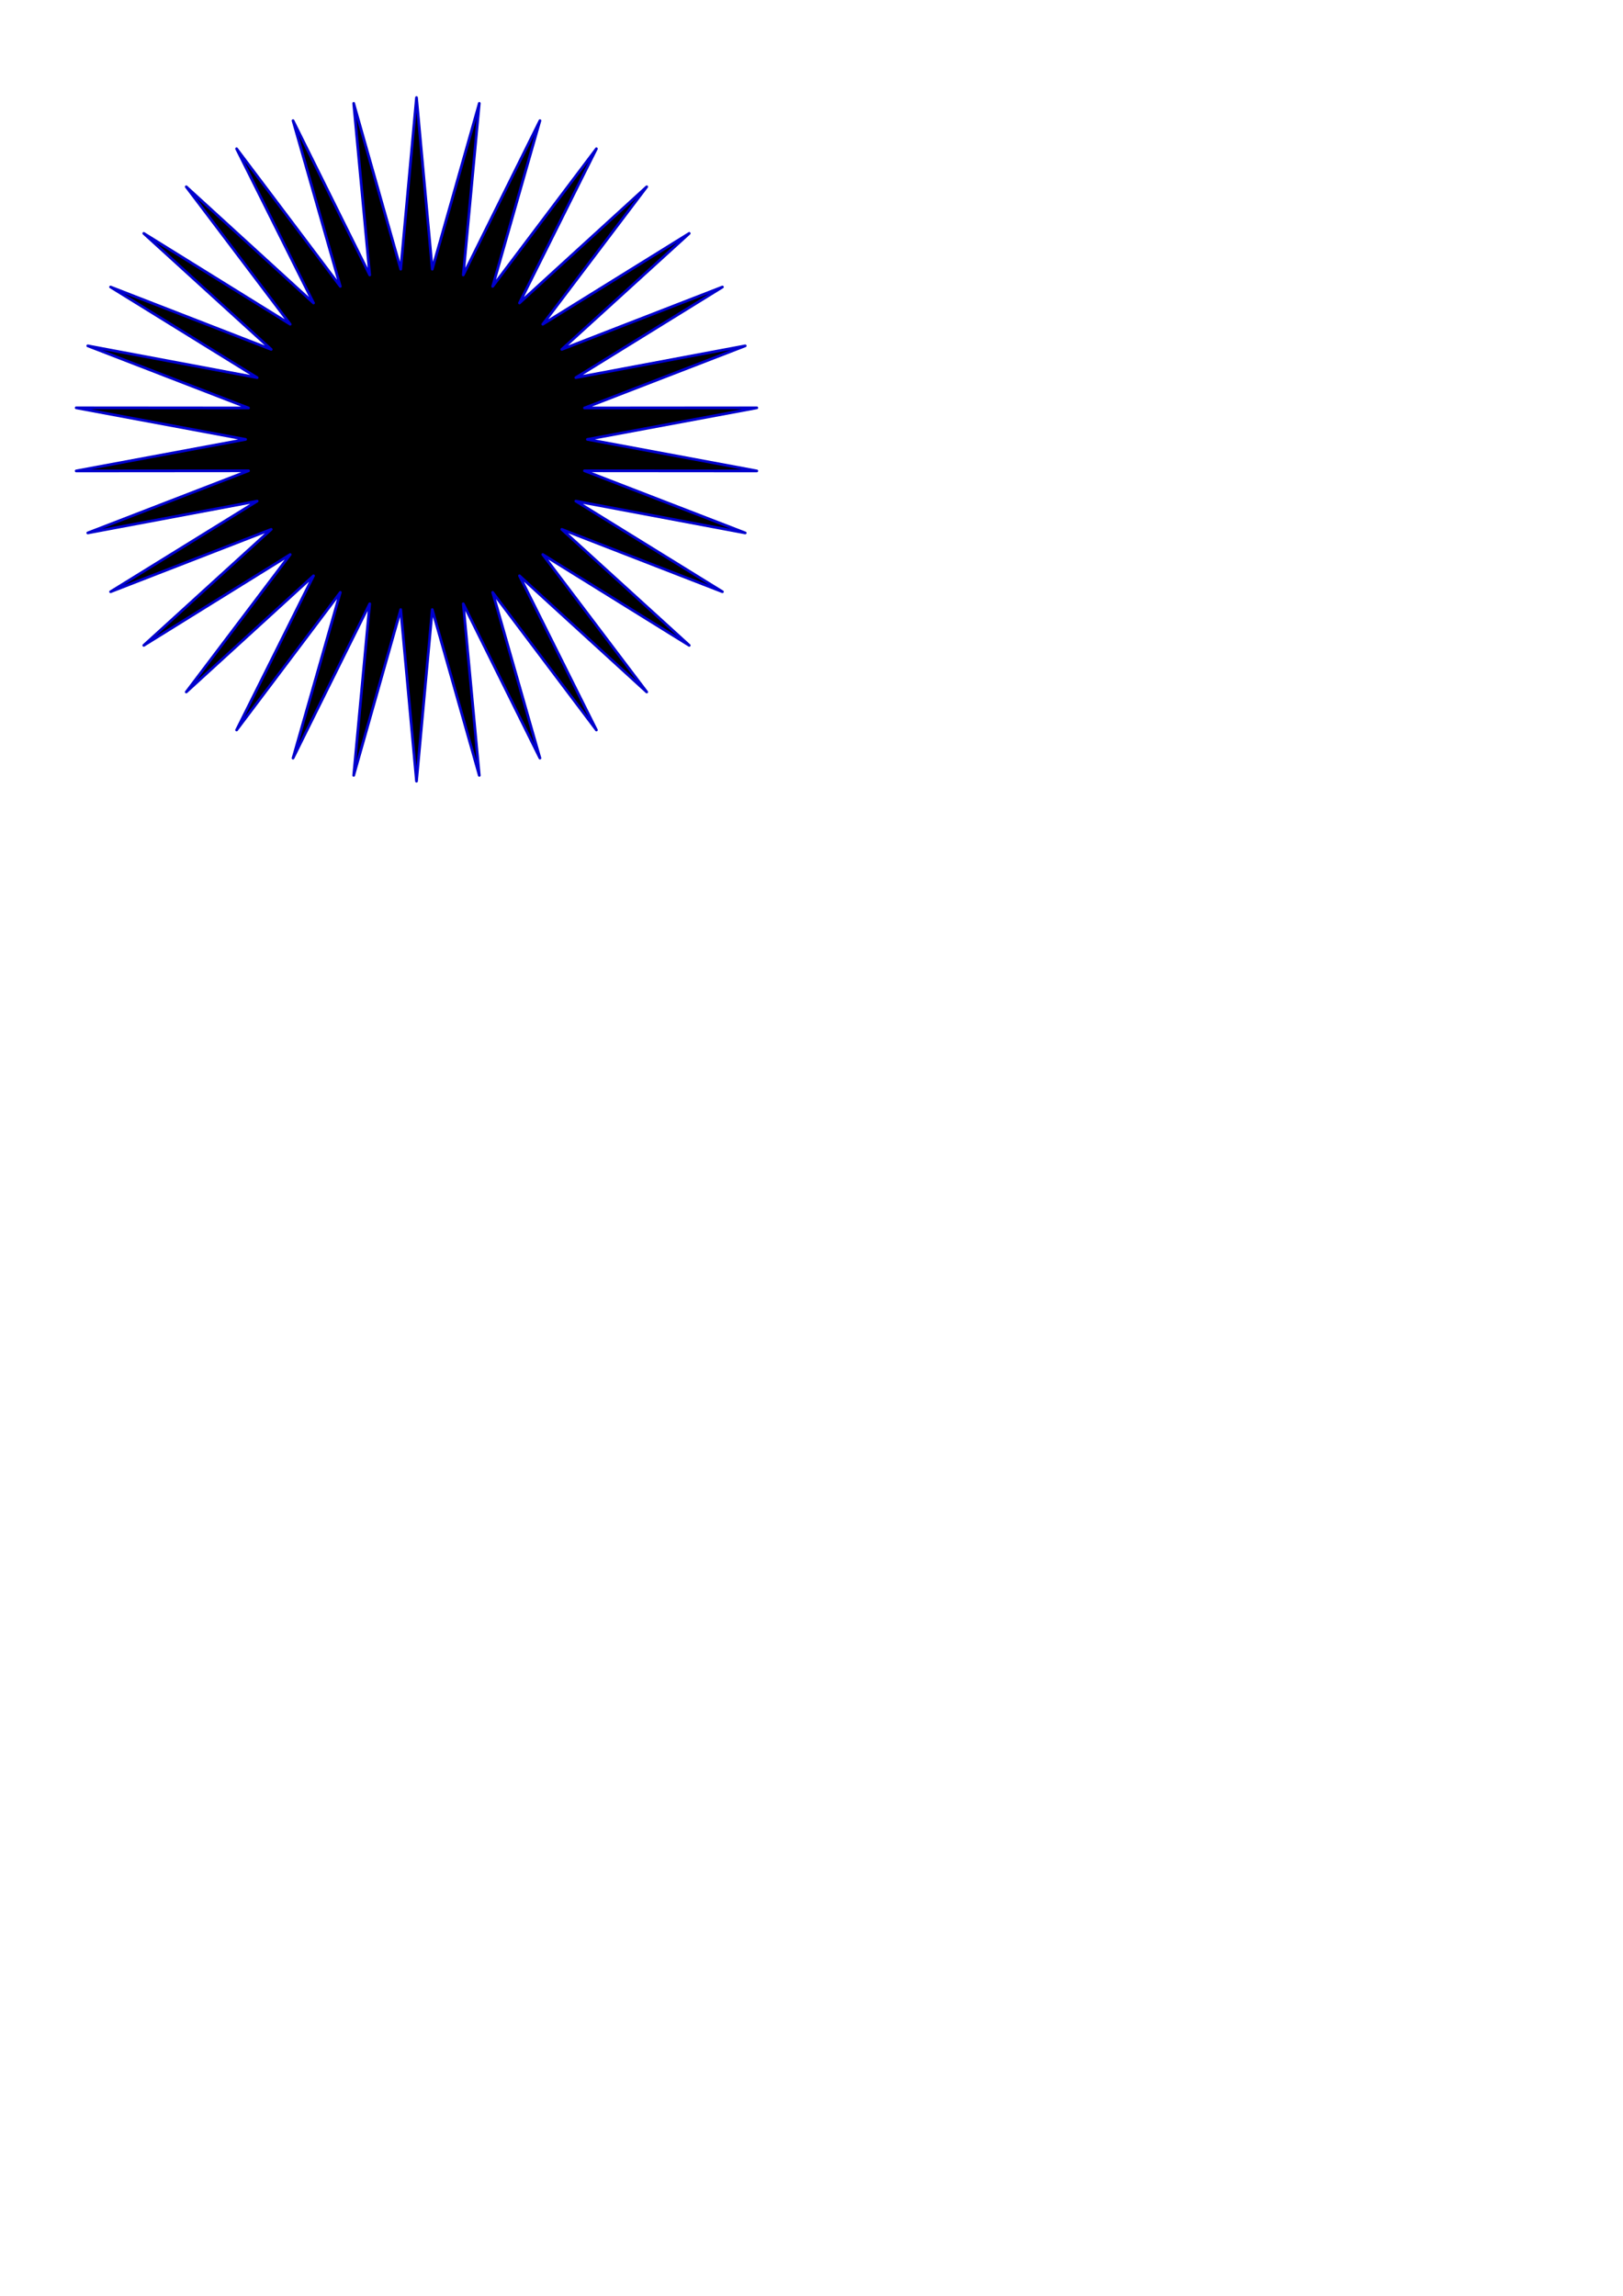 <?xml version="1.0" encoding="UTF-8" standalone="no"?> <!-- Created with Vectornator for iOS (http://vectornator.io/) --><!DOCTYPE svg PUBLIC "-//W3C//DTD SVG 1.1//EN" "http://www.w3.org/Graphics/SVG/1.1/DTD/svg11.dtd">
<svg style="fill-rule:nonzero;clip-rule:evenodd;stroke-linecap:round;stroke-linejoin:round;" version="1.1" viewBox="0 0 595.35 841.995" xml:space="preserve" xmlns="http://www.w3.org/2000/svg" xmlns:vectornator="http://vectornator.io" xmlns:xlink="http://www.w3.org/1999/xlink">
<defs/>
<g id="Layer 1" vectornator:layerName="Layer 1">
<path d="M152.779 286.508L146.995 223.559L129.743 284.374L135.625 221.434L107.492 278.043L124.839 217.255L86.784 267.731L115.005 211.166L68.322 253.79L106.457 203.373L52.737 236.693L99.486 194.143L40.559 217.024L94.33 183.788L32.202 195.452L91.165 172.663L27.951 172.712L90.097 161.145L27.951 149.578L91.165 149.628L32.202 126.838L94.33 138.502L40.559 105.266L99.486 128.148L52.737 85.597L106.457 118.917L68.322 68.501L115.005 111.124L86.784 54.559L124.839 105.035L107.492 44.248L135.625 100.857L129.743 37.917L146.995 98.731L152.779 35.782L158.562 98.731L175.814 37.917L169.932 100.857L198.065 44.248L180.718 105.035L218.774 54.559L190.553 111.124L237.235 68.501L199.101 118.917L252.821 85.597L206.072 128.148L264.999 105.266L211.228 138.502L273.356 126.838L214.393 149.628L277.607 149.578L215.46 161.145L277.607 172.712L214.393 172.663L273.356 195.452L211.228 183.788L264.999 217.024L206.072 194.143L252.821 236.693L199.101 203.373L237.235 253.79L190.553 211.166L218.774 267.731L180.718 217.255L198.065 278.043L169.932 221.434L175.814 284.374L158.562 223.559L152.779 286.508Z" fill="#000000" opacity="1" stroke="#0000cd" stroke-linecap="butt" stroke-linejoin="miter" stroke-width="1"/>
</g>
</svg>
